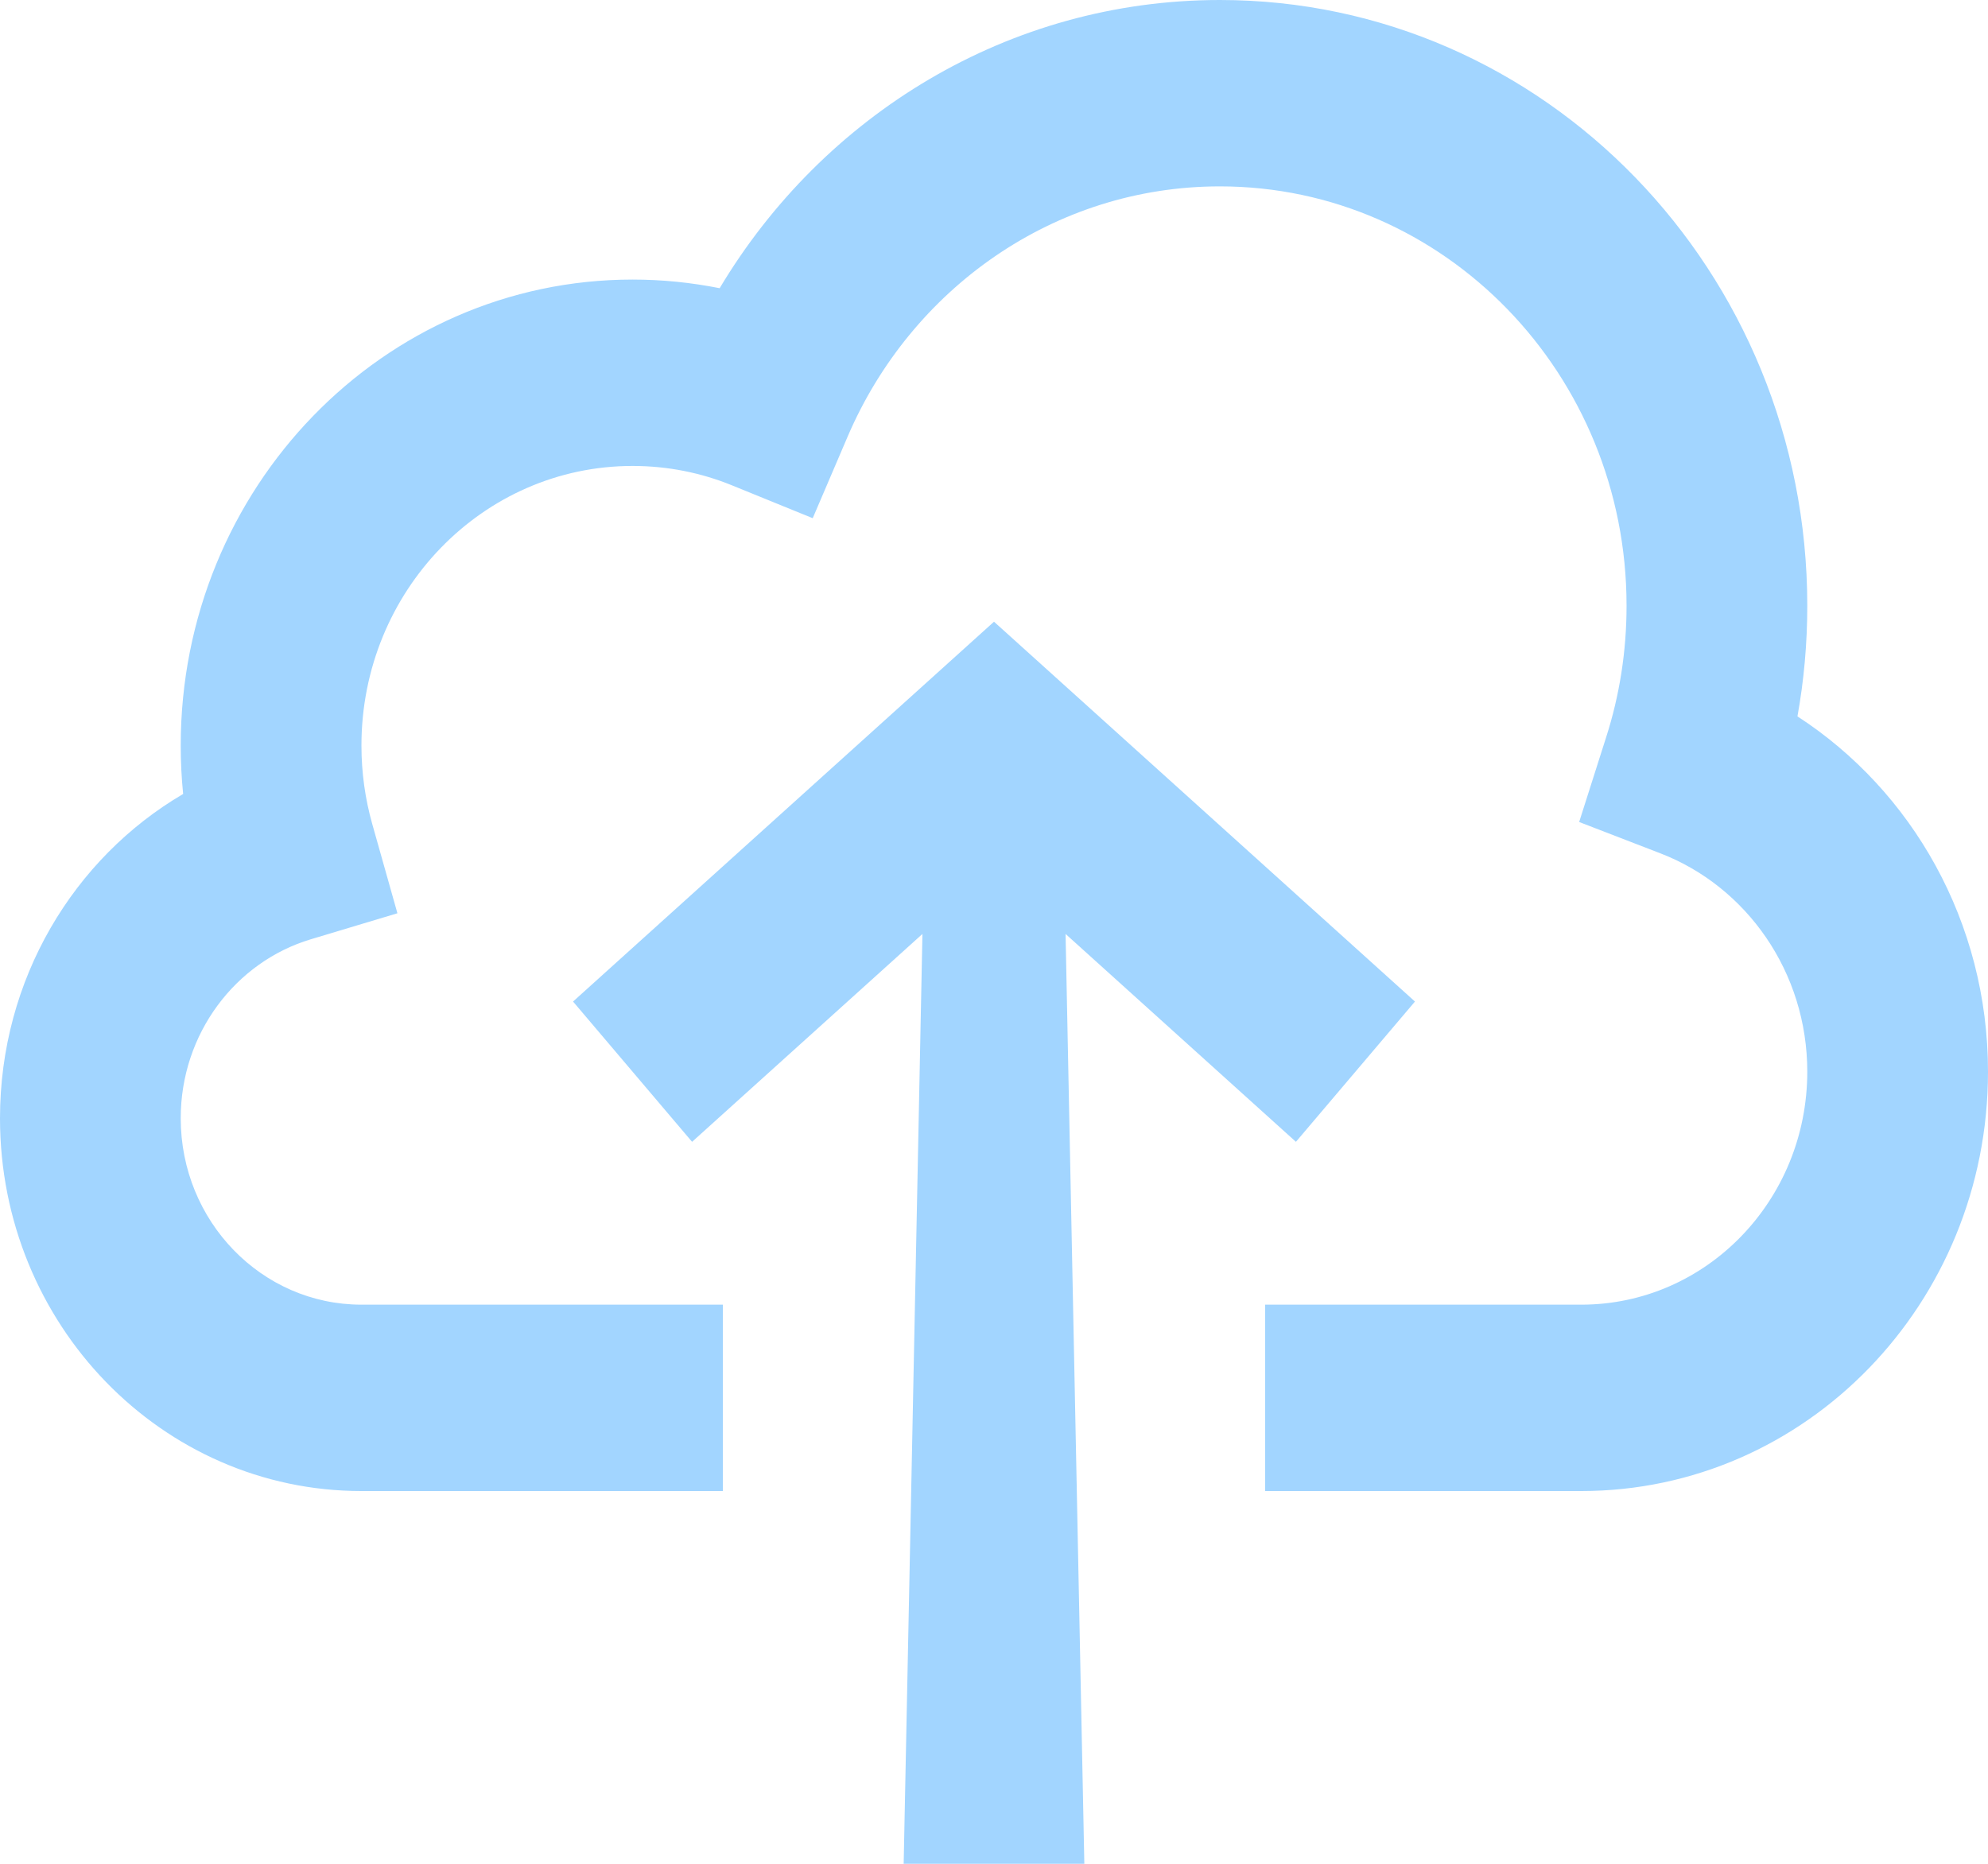 <svg width="32" height="30" viewBox="0 0 32 30" fill="none" xmlns="http://www.w3.org/2000/svg">
<path d="M19.636 3C16.965 3 14.664 4.651 13.646 7.023L13.082 8.341L11.782 7.812C11.289 7.611 10.75 7.5 10.182 7.5C7.772 7.5 5.818 9.515 5.818 12C5.818 12.44 5.879 12.862 5.991 13.26L6.397 14.7L5.002 15.119C3.791 15.483 2.909 16.637 2.909 18C2.909 19.657 4.212 21 5.818 21H11.636V24H5.818C2.605 24 0 21.314 0 18C0 15.761 1.188 13.811 2.948 12.78C2.922 12.523 2.909 12.263 2.909 12C2.909 7.858 6.165 4.5 10.182 4.5C10.661 4.5 11.129 4.548 11.584 4.639C13.247 1.857 16.23 0 19.636 0C24.858 0 29.091 4.365 29.091 9.75C29.091 10.358 29.037 10.953 28.933 11.531C30.774 12.725 32 14.839 32 17.25C32 20.978 29.07 24 25.454 24H20.364V21H25.454C27.463 21 29.091 19.321 29.091 17.25C29.091 15.643 28.11 14.269 26.728 13.736L25.419 13.231L25.855 11.862C26.067 11.2 26.182 10.49 26.182 9.75C26.182 6.022 23.251 3 19.636 3Z" fill="#A2D5FF"/>
<path d="M9.224 16.121L11.14 18.379L14.848 15.033L14.546 30H17.454L17.152 15.033L20.86 18.379L22.776 16.121L16 10.007L9.224 16.121Z" fill="#A2D5FF"/>
</svg>
